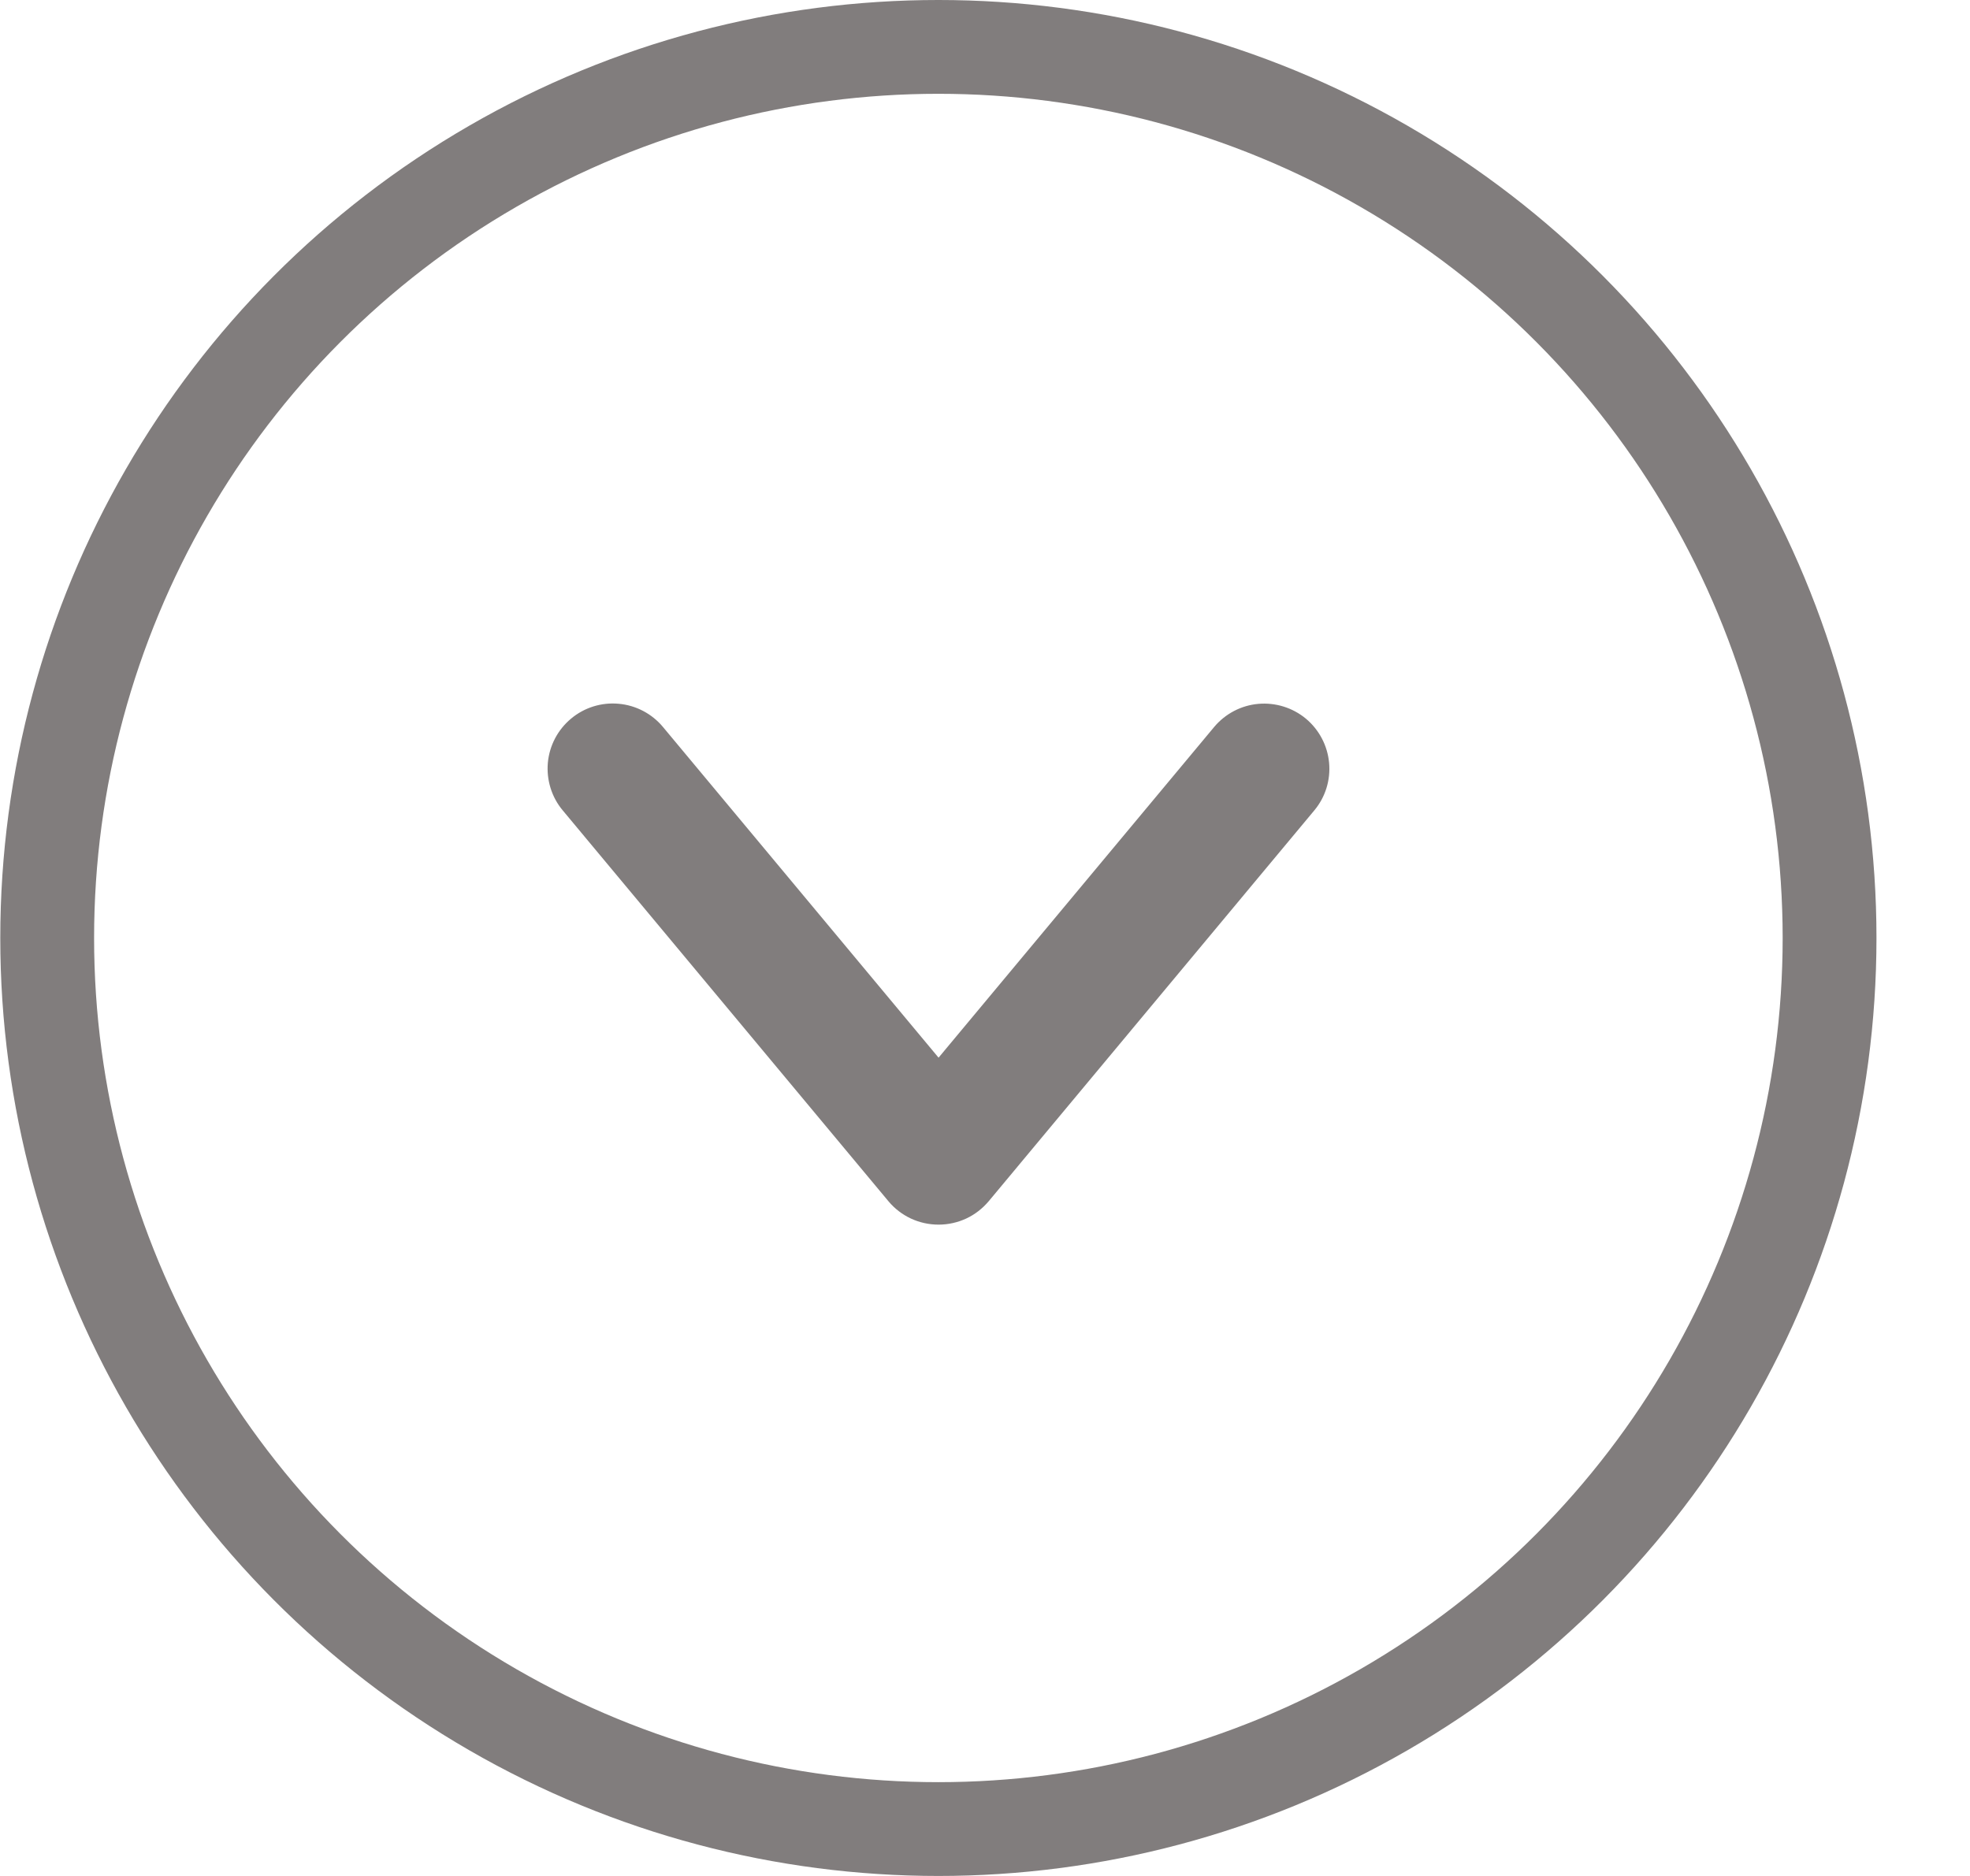 <svg width="21" height="20" viewBox="0 0 21 20" fill="none" xmlns="http://www.w3.org/2000/svg">
<circle cx="10.003" cy="10" r="9.5" stroke="#817D7D"/>
<path d="M10.539 12.807L14.011 8.639C14.129 8.498 14.185 8.315 14.168 8.132C14.151 7.949 14.062 7.78 13.921 7.662C13.78 7.545 13.598 7.488 13.414 7.504C13.231 7.52 13.062 7.609 12.944 7.749L10.005 11.276L7.066 7.749C6.948 7.608 6.778 7.519 6.595 7.503C6.412 7.486 6.229 7.543 6.088 7.661C5.946 7.779 5.857 7.948 5.84 8.132C5.824 8.315 5.88 8.498 5.998 8.639L9.471 12.807C9.536 12.885 9.618 12.948 9.71 12.991C9.802 13.034 9.903 13.056 10.005 13.056C10.107 13.056 10.207 13.034 10.3 12.991C10.392 12.948 10.473 12.885 10.539 12.807Z" fill="#817D7D"/>
</svg>
